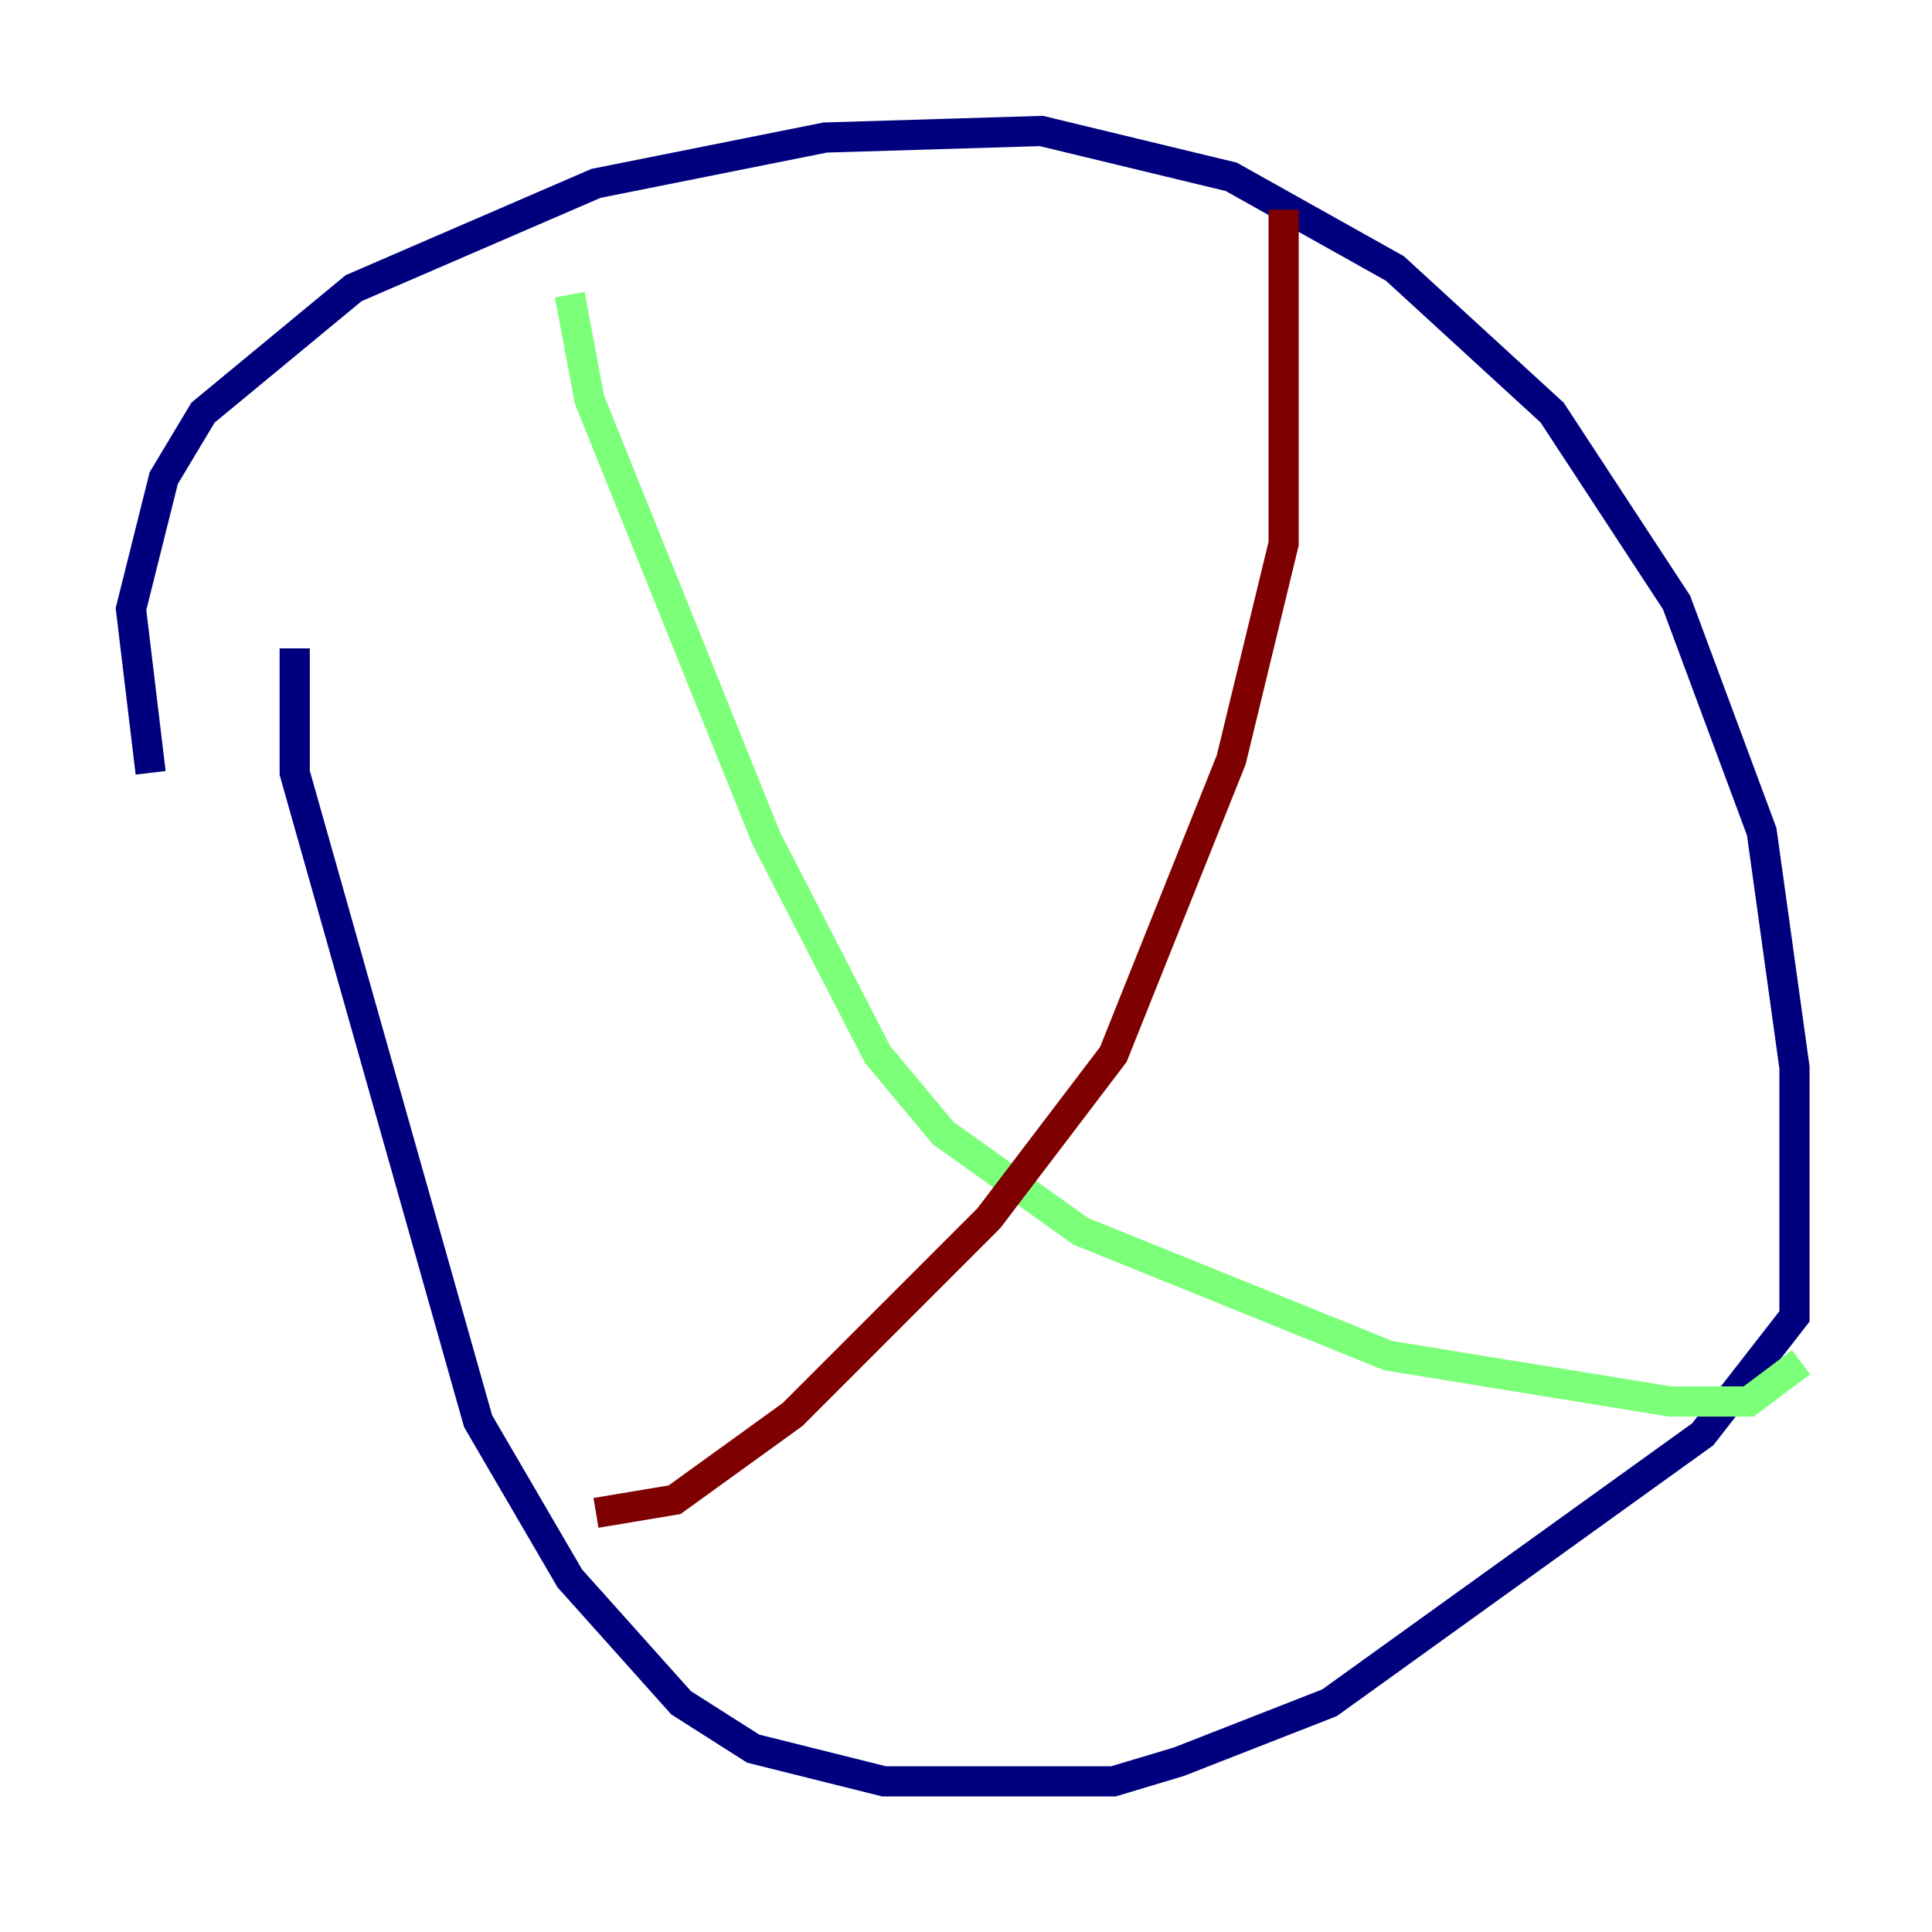 <?xml version="1.0" encoding="utf-8" ?>
<svg baseProfile="tiny" height="128" version="1.2" viewBox="0,0,128,128" width="128" xmlns="http://www.w3.org/2000/svg" xmlns:ev="http://www.w3.org/2001/xml-events" xmlns:xlink="http://www.w3.org/1999/xlink"><defs /><polyline fill="none" points="9.98,51.2 8.678,40.352 10.848,31.675 13.451,27.336 23.43,19.091 39.485,12.149 54.671,9.112 68.99,8.678 81.573,11.715 92.42,17.79 102.834,27.336 111.078,39.919 116.719,55.105 118.888,70.725 118.888,87.214 112.814,95.024 88.081,112.814 78.102,116.719 73.763,118.02 58.576,118.02 49.898,115.851 45.125,112.814 37.749,104.57 31.675,94.156 19.525,51.2 19.525,42.956" stroke="#00007f" stroke-width="2" /><polyline fill="none" points="37.749,19.525 39.051,26.468 50.766,55.539 58.142,69.858 62.481,75.064 71.593,81.573 91.986,89.817 110.644,92.854 115.851,92.854 119.322,90.251" stroke="#7cff79" stroke-width="2" /><polyline fill="none" points="85.044,13.885 85.044,36.014 81.573,50.332 73.763,69.858 65.519,80.705 52.502,93.722 44.691,99.363 39.485,100.231" stroke="#7f0000" stroke-width="2" /></svg>